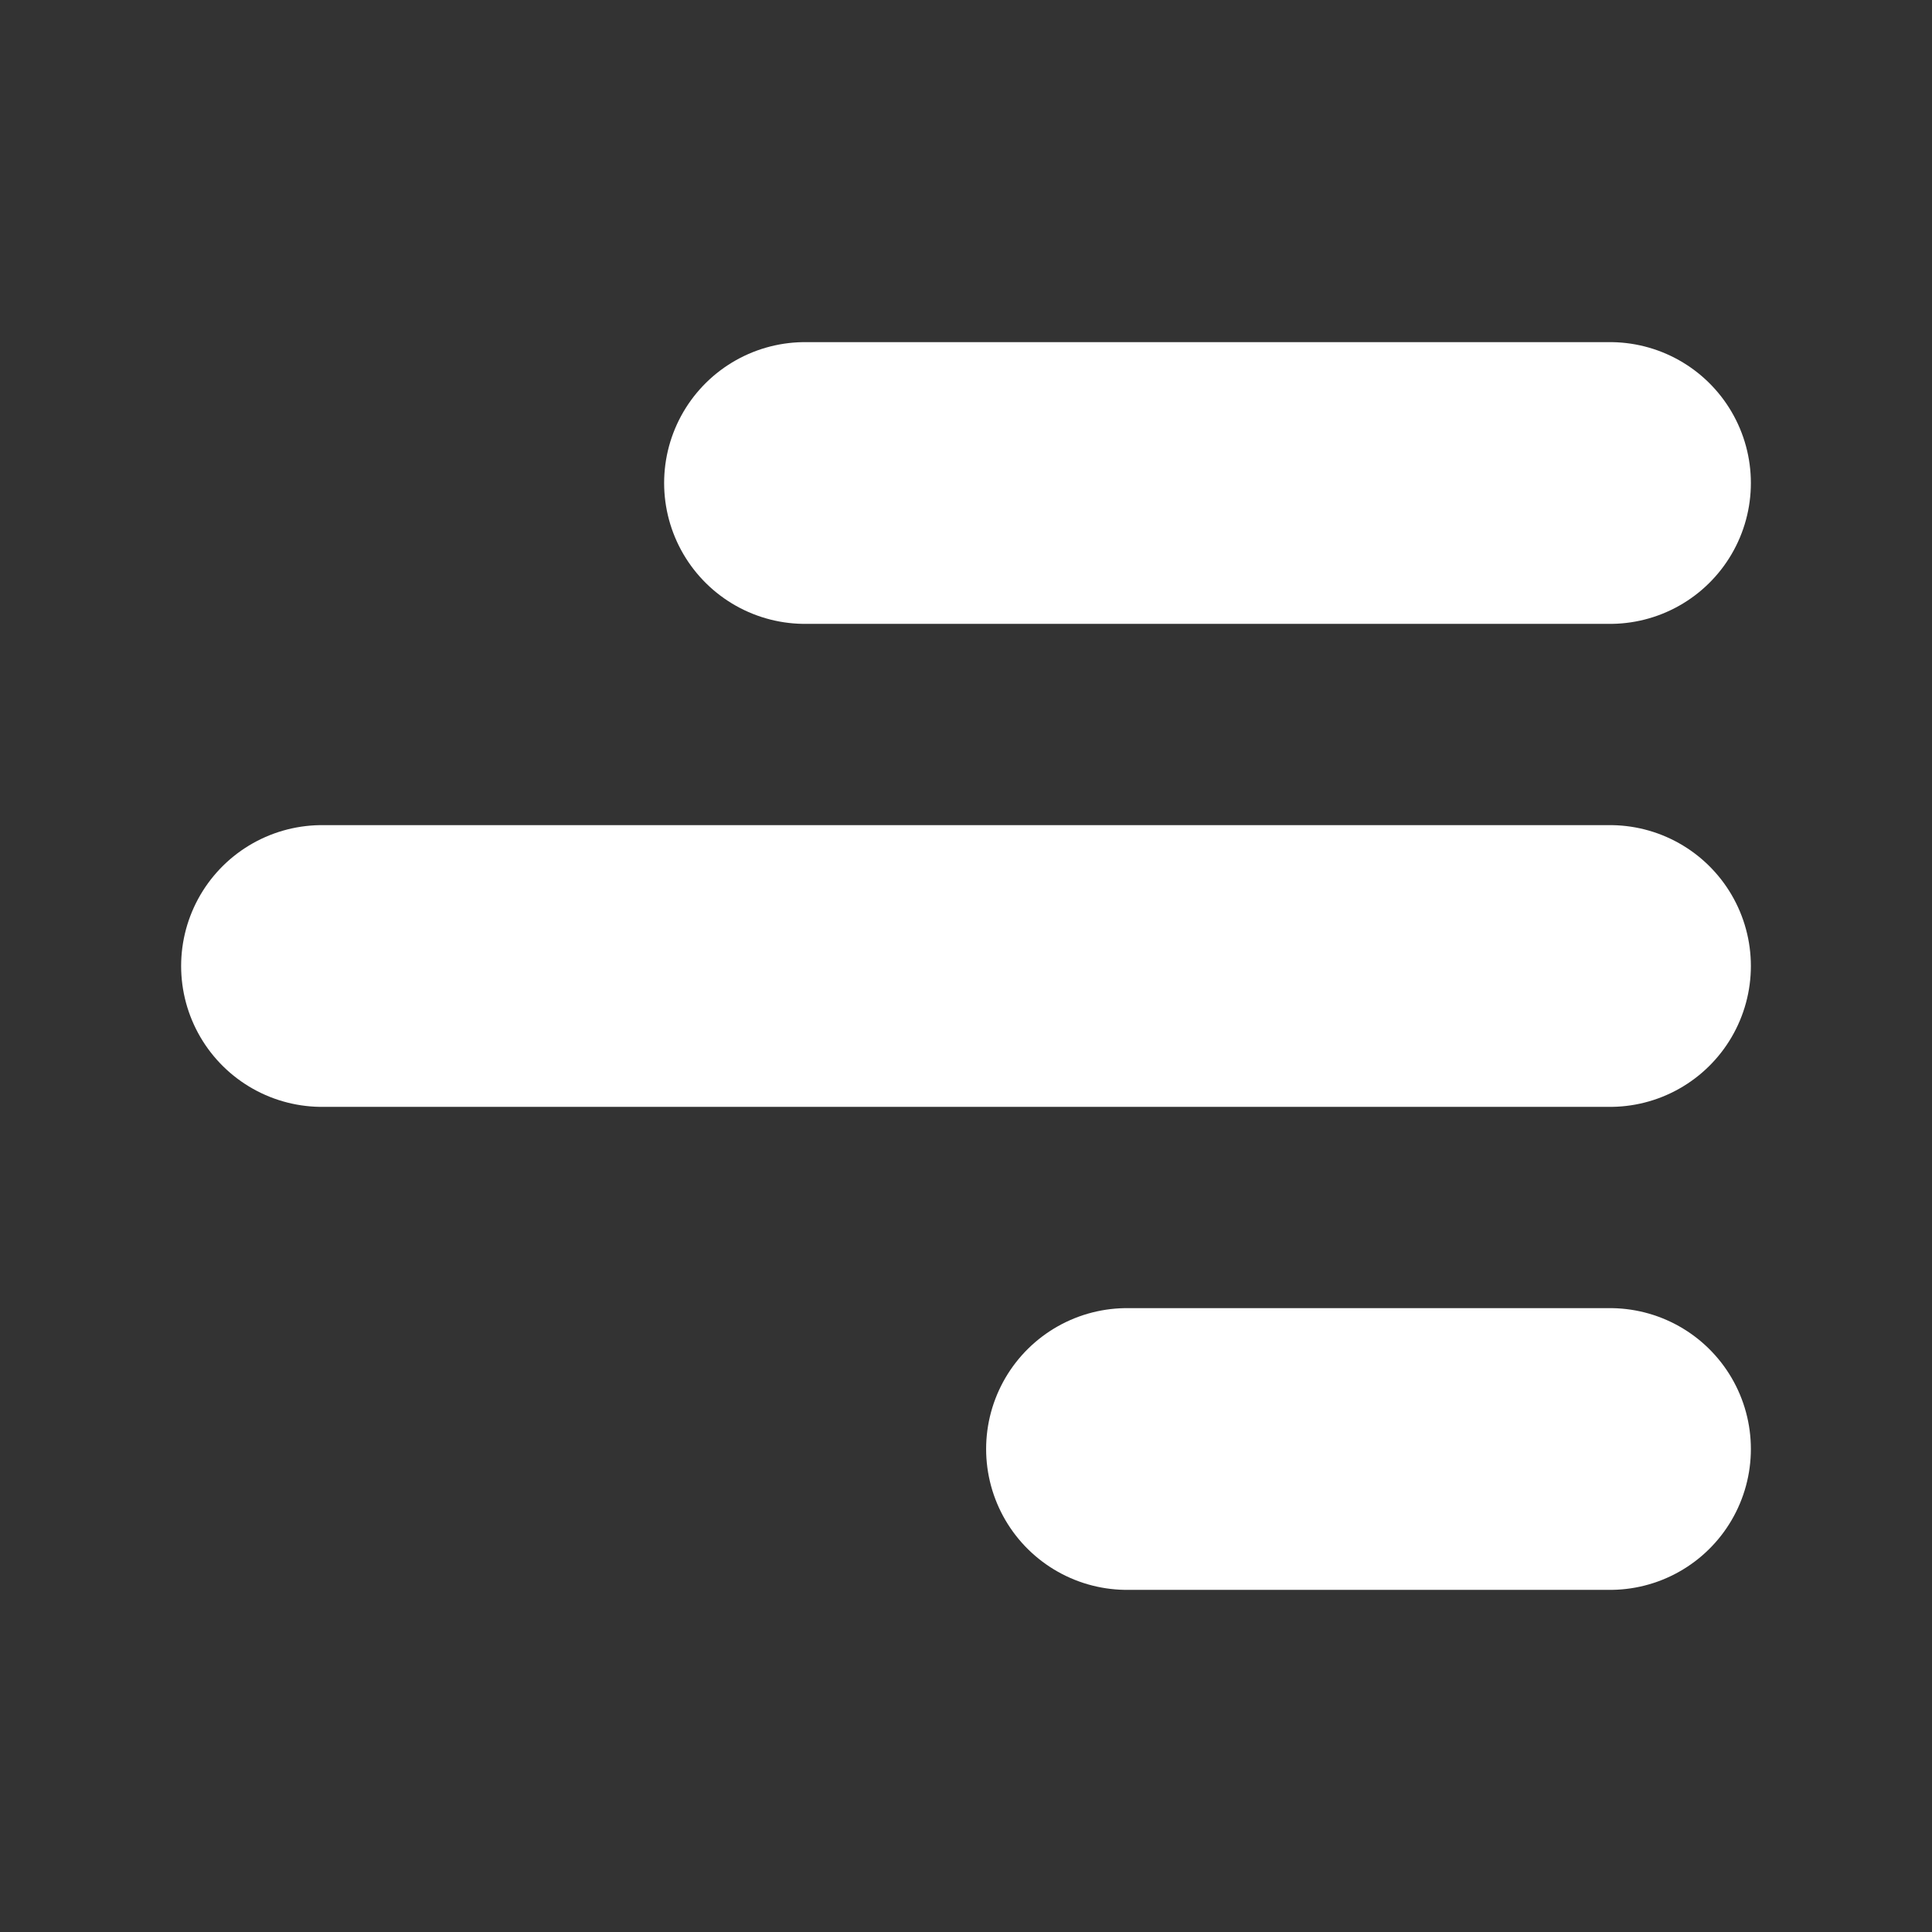 <svg width="48" height="48" viewBox="0 0 48 48" fill="none" xmlns="http://www.w3.org/2000/svg">
<rect x="0" y="0" width="48" height="48" fill="#333333" stroke="none"/>
<path d="M40 12L20 12" stroke="white" stroke-width="7" stroke-linecap="round" stroke-linejoin="round"/>
<path d="M40 24H8" stroke="white" stroke-width="7" stroke-linecap="round" stroke-linejoin="round"/>
<path d="M40 36H28" stroke="white" stroke-width="7" stroke-linecap="round" stroke-linejoin="round"/>
</svg>
